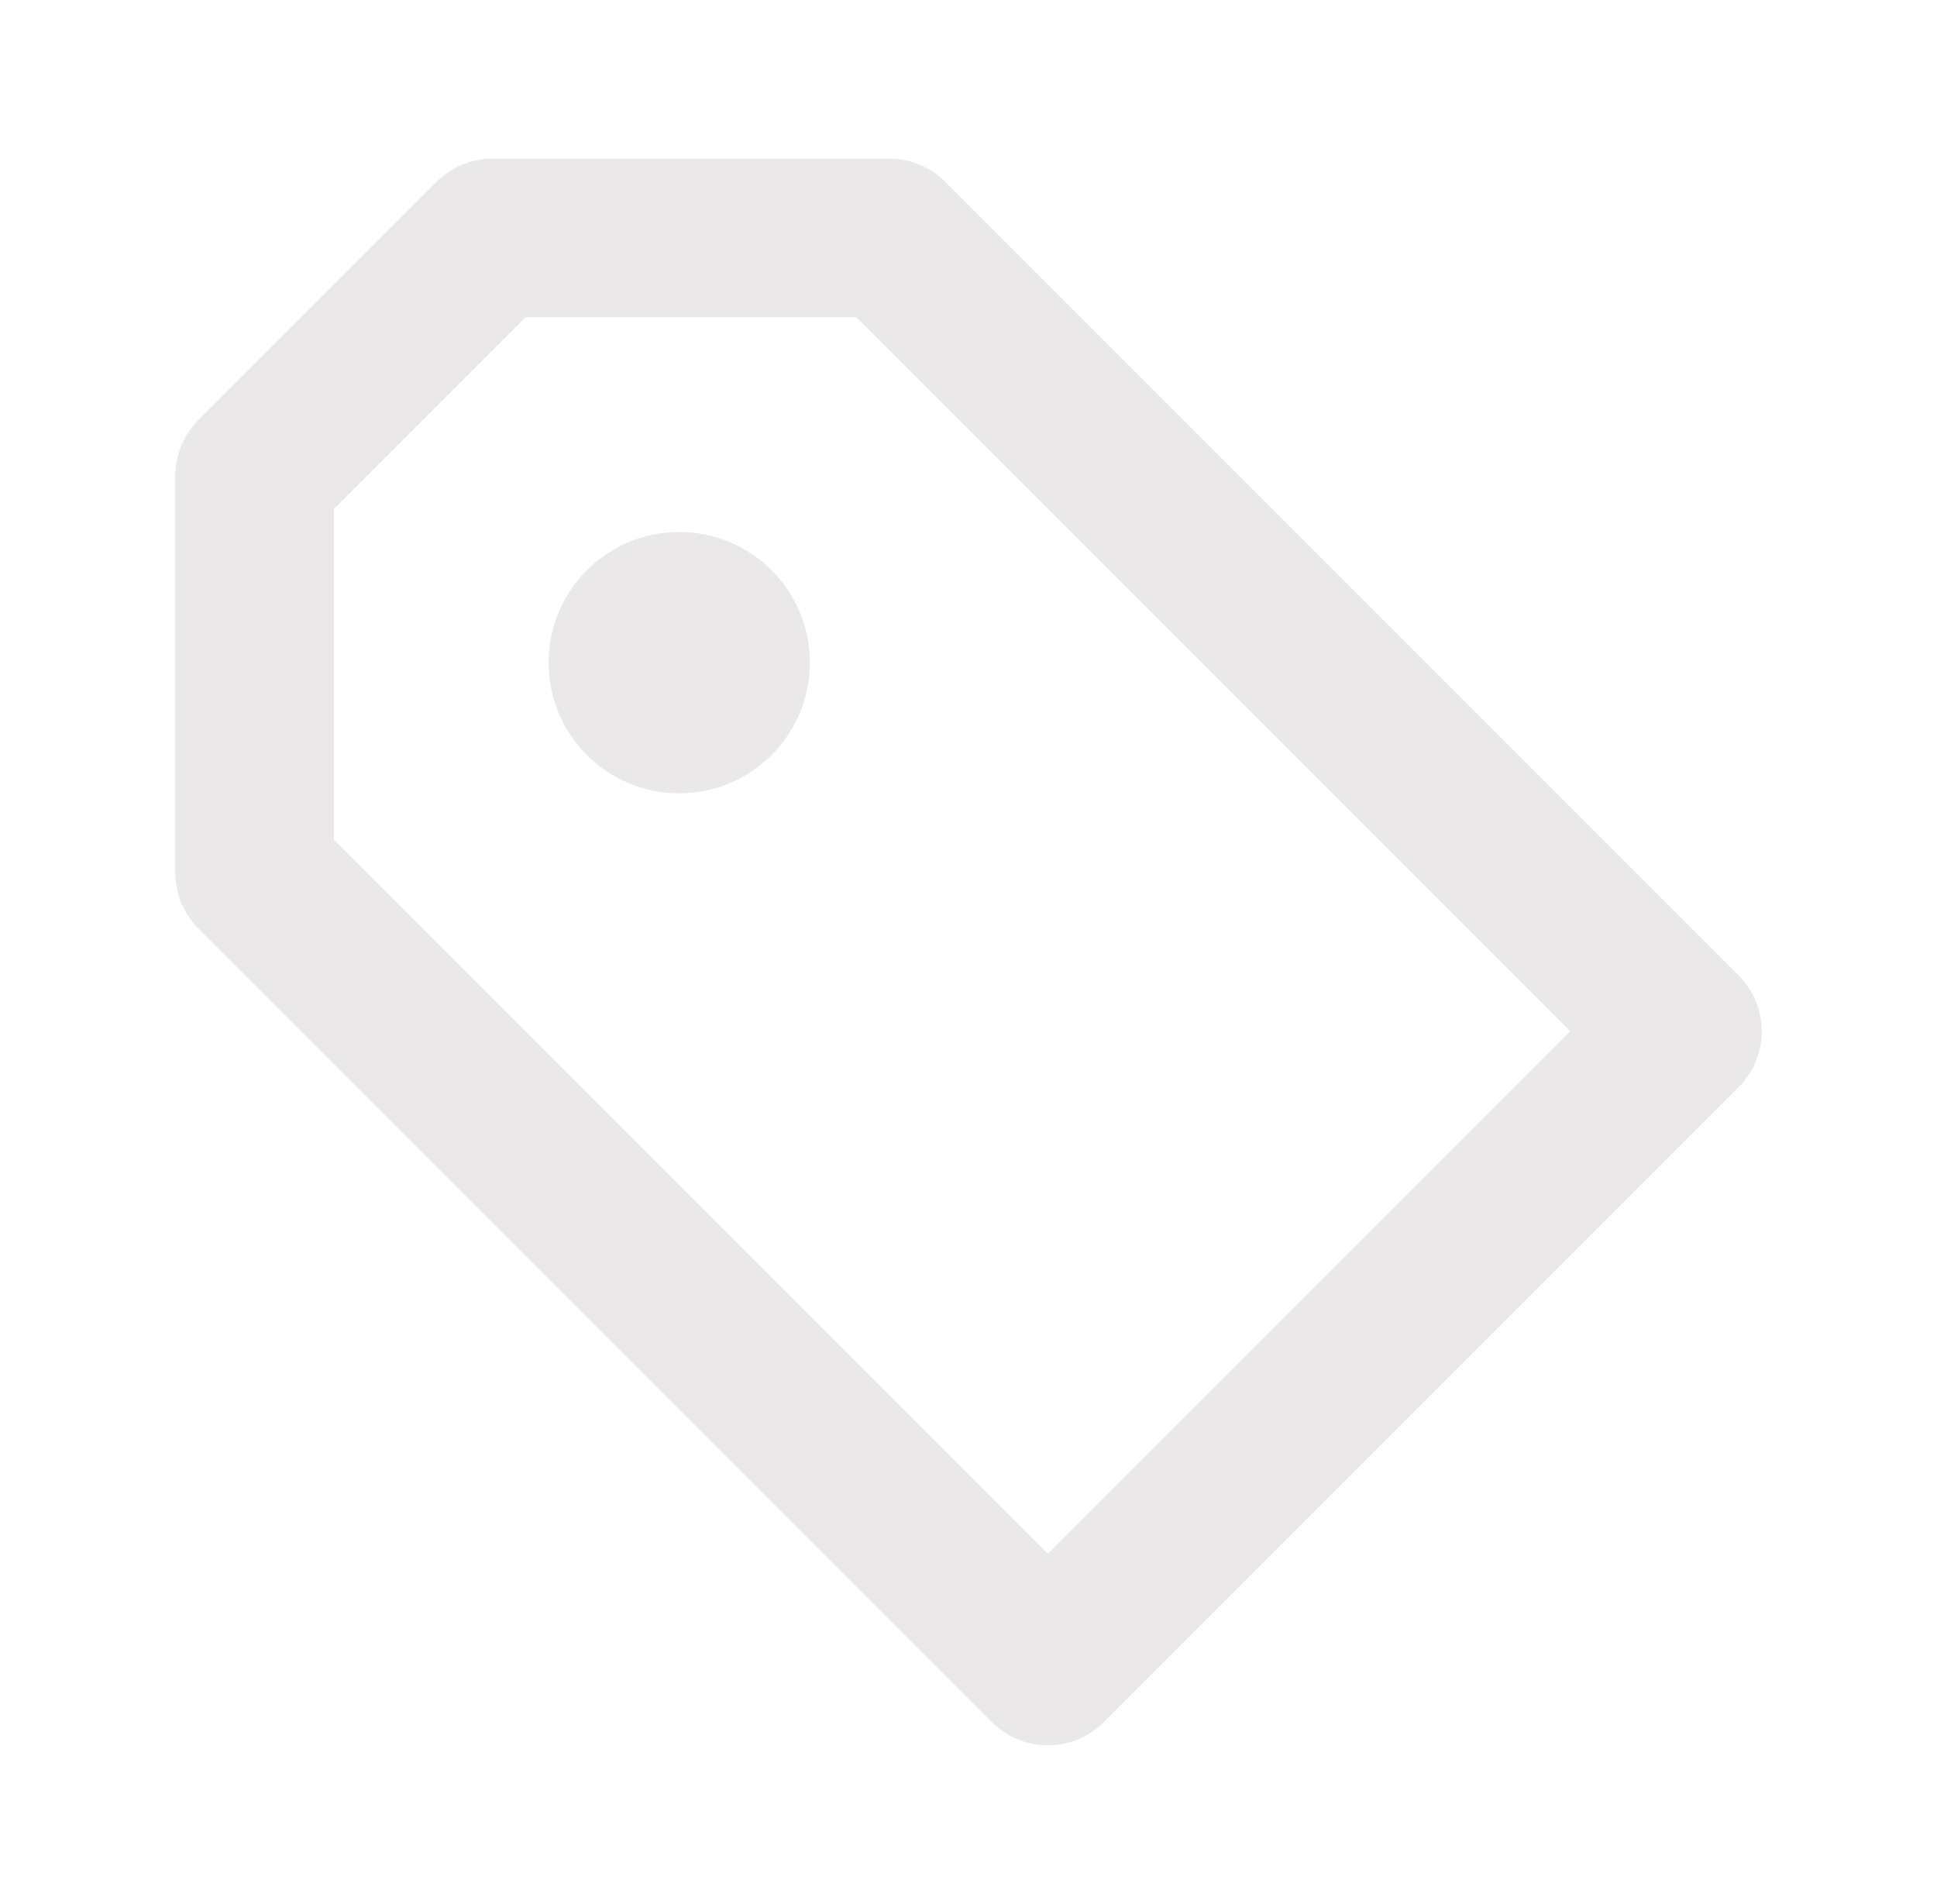 <svg width="58" height="57" viewBox="0 0 58 57" fill="none" xmlns="http://www.w3.org/2000/svg">
<g id="bx:purchase-tag-alt">
<path id="Vector" d="M28.304 5.446C28.084 5.225 27.822 5.05 27.534 4.93C27.246 4.811 26.937 4.75 26.625 4.75H14.75C14.438 4.75 14.129 4.811 13.841 4.93C13.553 5.05 13.291 5.225 13.071 5.446L5.946 12.571C5.725 12.791 5.55 13.053 5.43 13.341C5.311 13.629 5.25 13.938 5.25 14.25V26.125C5.25 26.757 5.499 27.36 5.946 27.804L29.696 51.554C29.916 51.775 30.178 51.951 30.466 52.071C30.754 52.191 31.063 52.252 31.375 52.252C31.687 52.252 31.996 52.191 32.284 52.071C32.572 51.951 32.834 51.775 33.054 51.554L52.054 32.554C52.275 32.334 52.45 32.072 52.569 31.784C52.689 31.496 52.751 31.187 52.751 30.875C52.751 30.563 52.689 30.254 52.569 29.966C52.45 29.678 52.275 29.416 52.054 29.196L28.304 5.446ZM31.375 46.517L10 25.142V15.233L15.733 9.5H25.642L47.017 30.875L31.375 46.517Z" fill="#EAE8E8"/>
<path id="Vector_2" d="M20.338 23.75C22.499 23.75 24.25 21.999 24.25 19.838C24.25 17.678 22.499 15.927 20.338 15.927C18.178 15.927 16.427 17.678 16.427 19.838C16.427 21.999 18.178 23.75 20.338 23.75Z" fill="#EAE8E8"/>
</g>
</svg>
